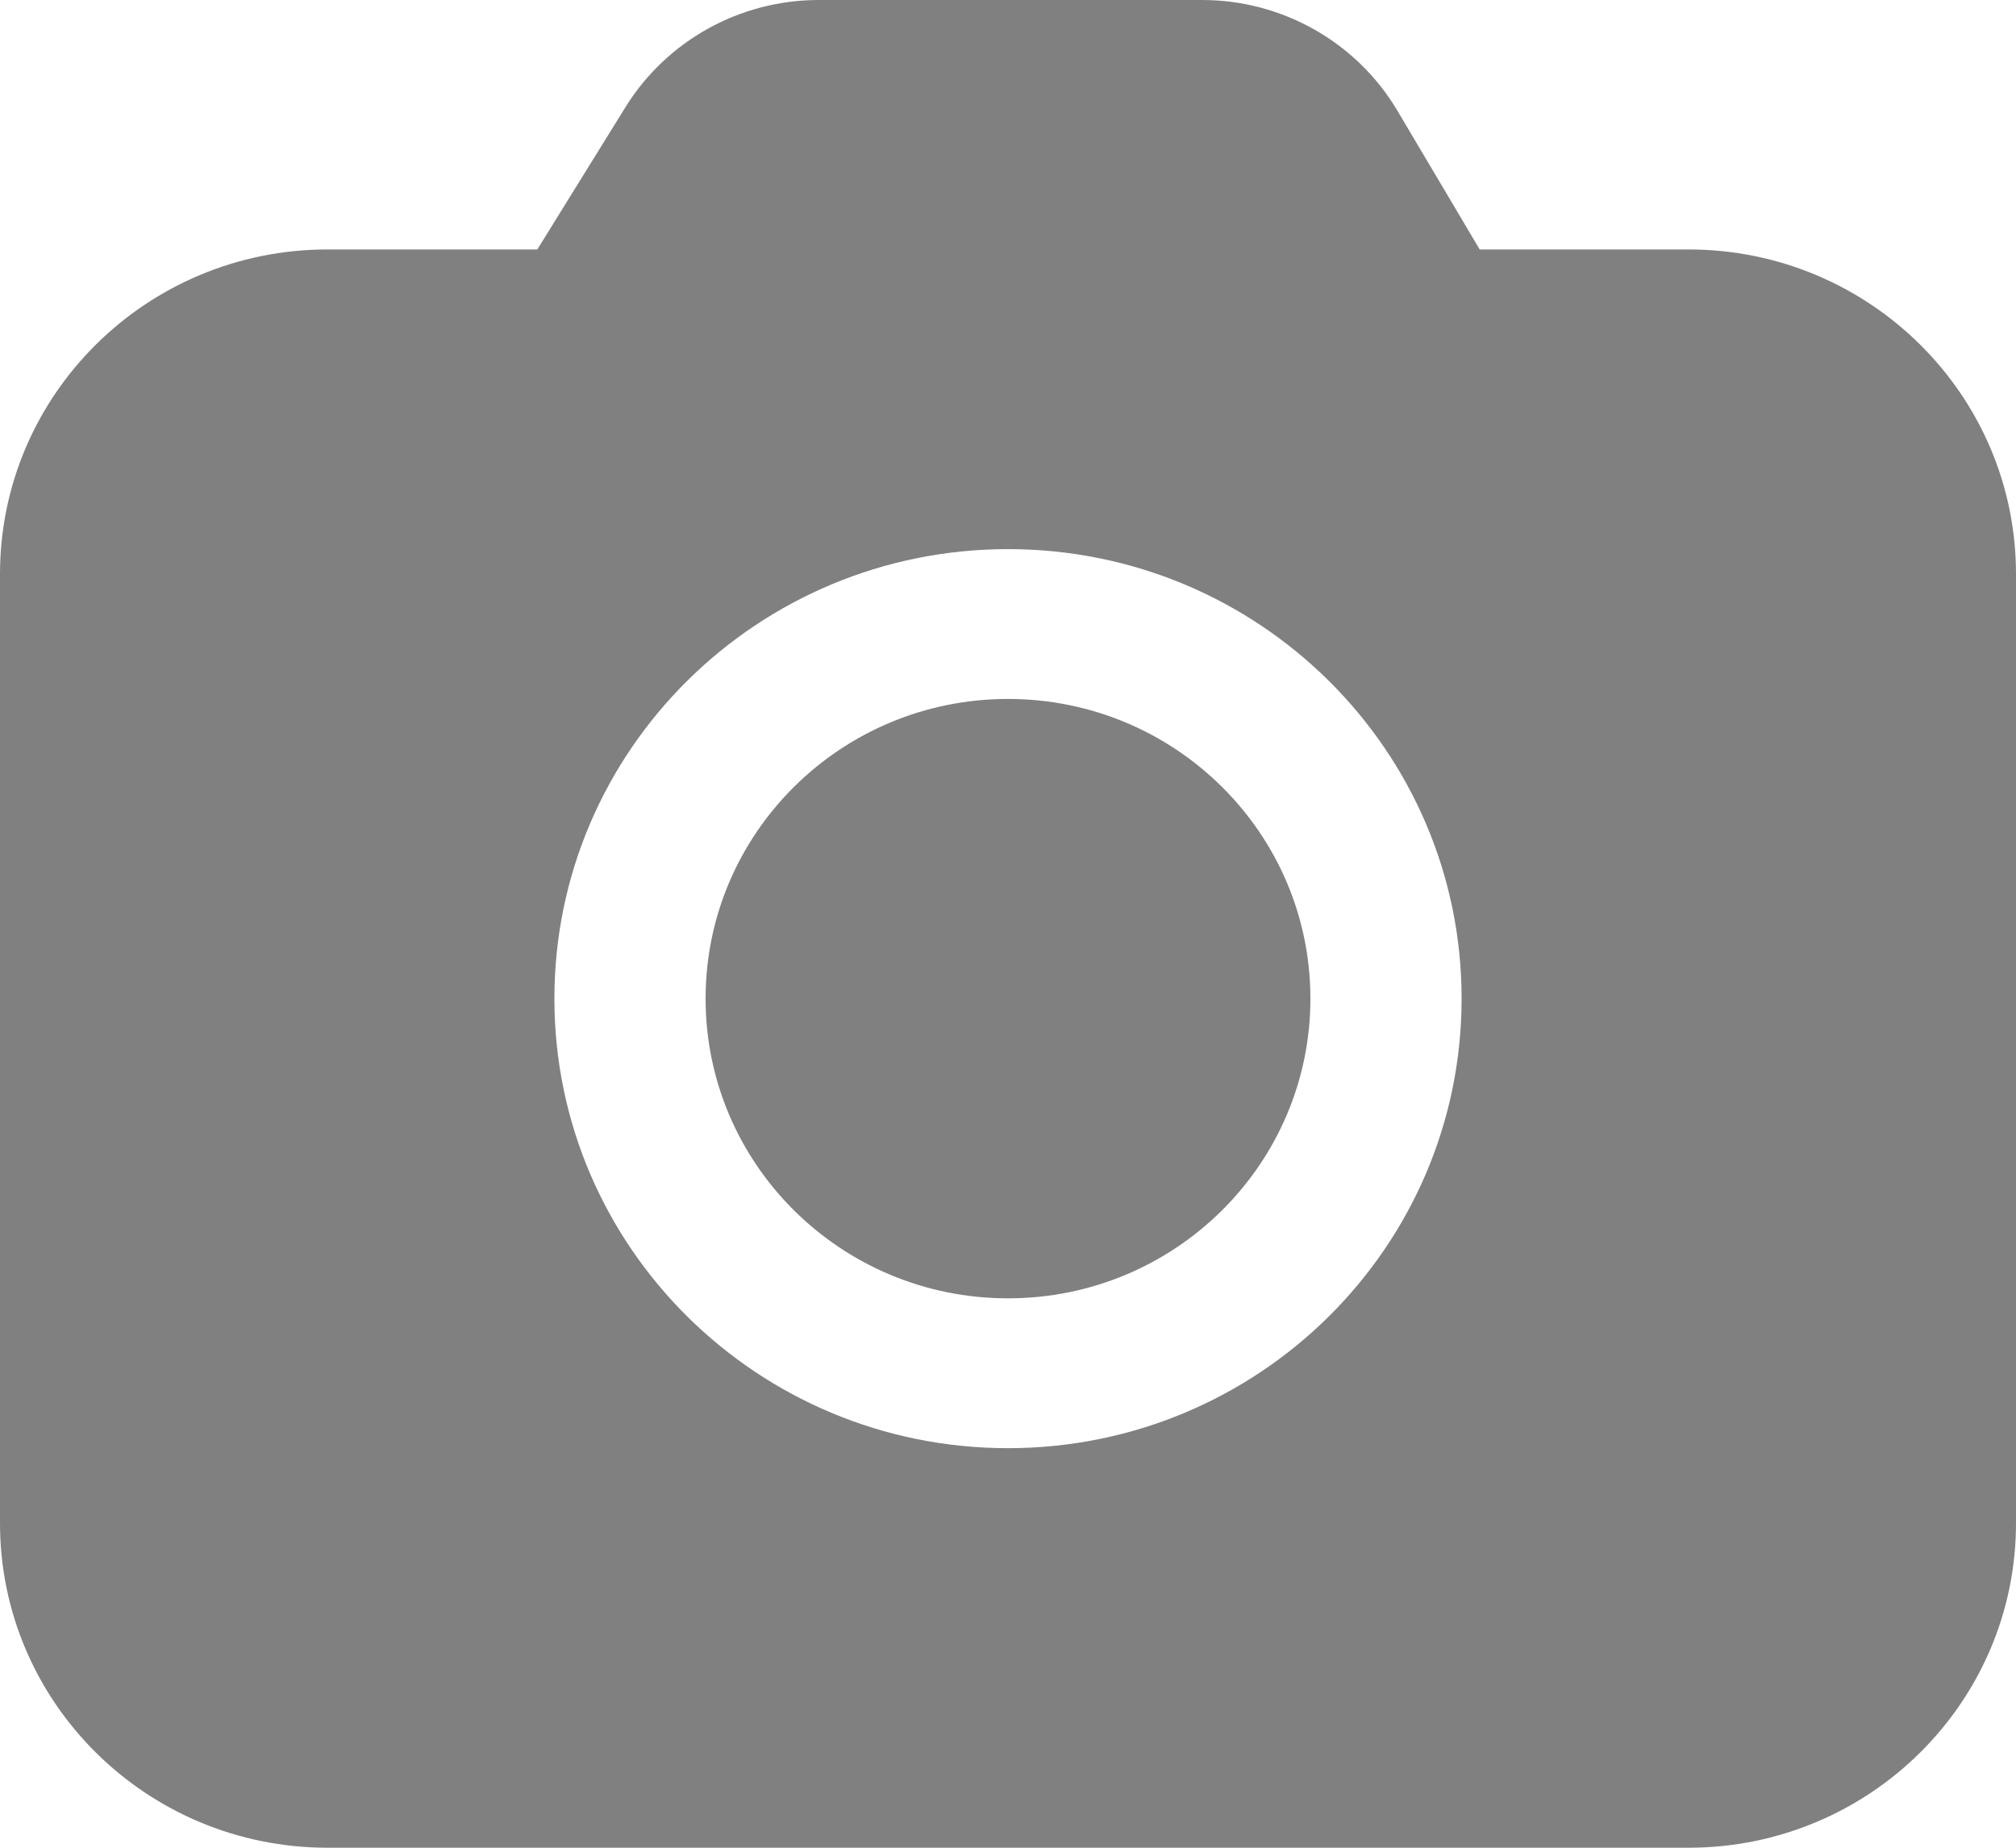 <svg width="36" height="33" viewBox="0 0 36 33" fill="none" xmlns="http://www.w3.org/2000/svg">
<path d="M21.465 0C22.901 0 24.229 0.754 24.956 1.981L26.423 4.455H30.15C33.381 4.455 36 7.051 36 10.253V27.202C36 30.404 33.381 33 30.15 33H5.85C2.619 33 0 30.404 0 27.202V10.253C0 7.051 2.619 4.455 5.85 4.455H9.595L11.169 1.914C11.906 0.725 13.213 0 14.62 0H21.465ZM18 9.807C13.527 9.807 9.9 13.401 9.9 17.835C9.9 22.269 13.527 25.864 18 25.864C22.474 25.864 26.1 22.269 26.1 17.835C26.1 13.401 22.474 9.807 18 9.807ZM18 12.483C20.982 12.483 23.4 14.879 23.4 17.835C23.4 20.791 20.982 23.188 18 23.188C15.018 23.188 12.6 20.791 12.6 17.835C12.6 14.879 15.018 12.483 18 12.483Z" fill="#808080"/>
</svg>
